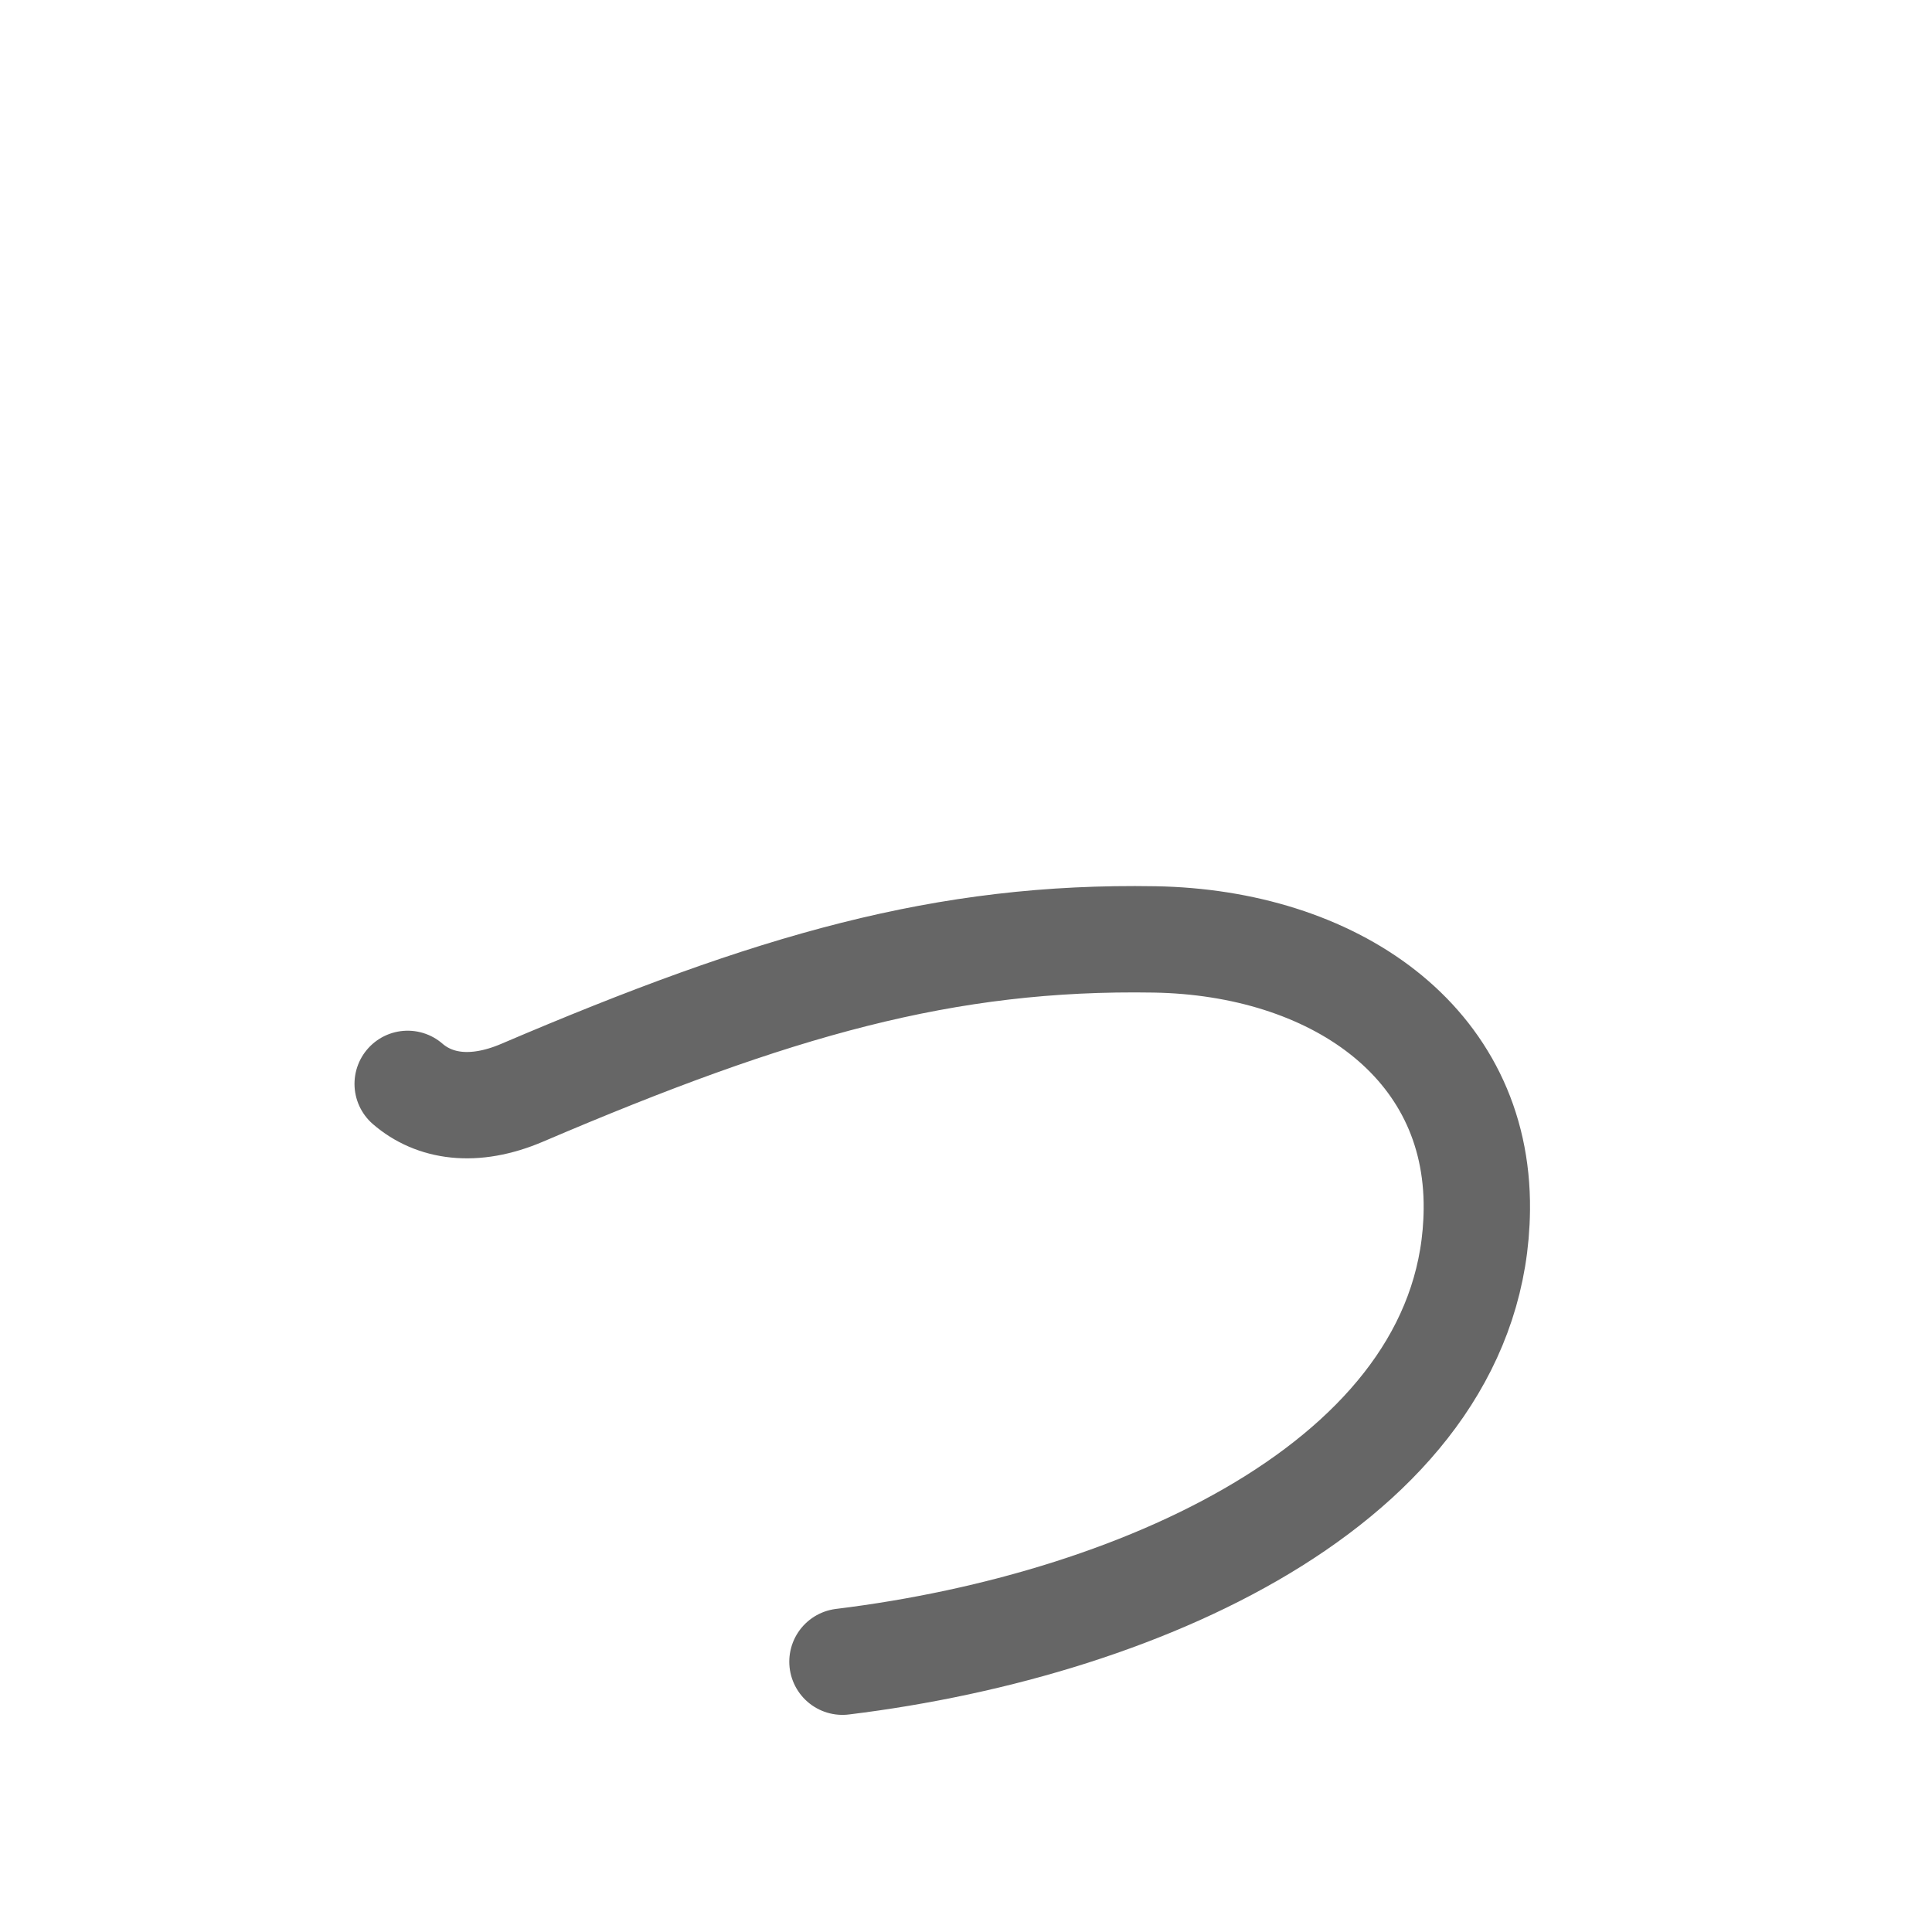 <svg xmlns="http://www.w3.org/2000/svg" viewBox="0 0 109 109" id="3063"><g fill="none" stroke="#666" stroke-width="6" stroke-linecap="round" stroke-linejoin="round"><g><path d="M23,61.15c1.49,1.29,3.72,1.67,6.46,0.5c14.21-6.07,23.85-8.85,35.68-8.65c9.99,0.17,18.28,5.7,18.18,15.24c-0.15,14.93-18.46,23.39-35.79,25.51" /></g></g><g fill="none" stroke="#000" stroke-width="3" stroke-linecap="round" stroke-linejoin="round"><path d="M23,61.15c1.49,1.29,3.72,1.67,6.46,0.5c14.21-6.07,23.85-8.85,35.68-8.65c9.99,0.17,18.28,5.7,18.18,15.24c-0.15,14.93-18.46,23.39-35.79,25.51" stroke-dasharray="118.133" stroke-dashoffset="118.133"><animate attributeName="stroke-dashoffset" values="118.133;118.133;0" dur="0.888s" fill="freeze" begin="0s;3063.click" /></path></g></svg>
